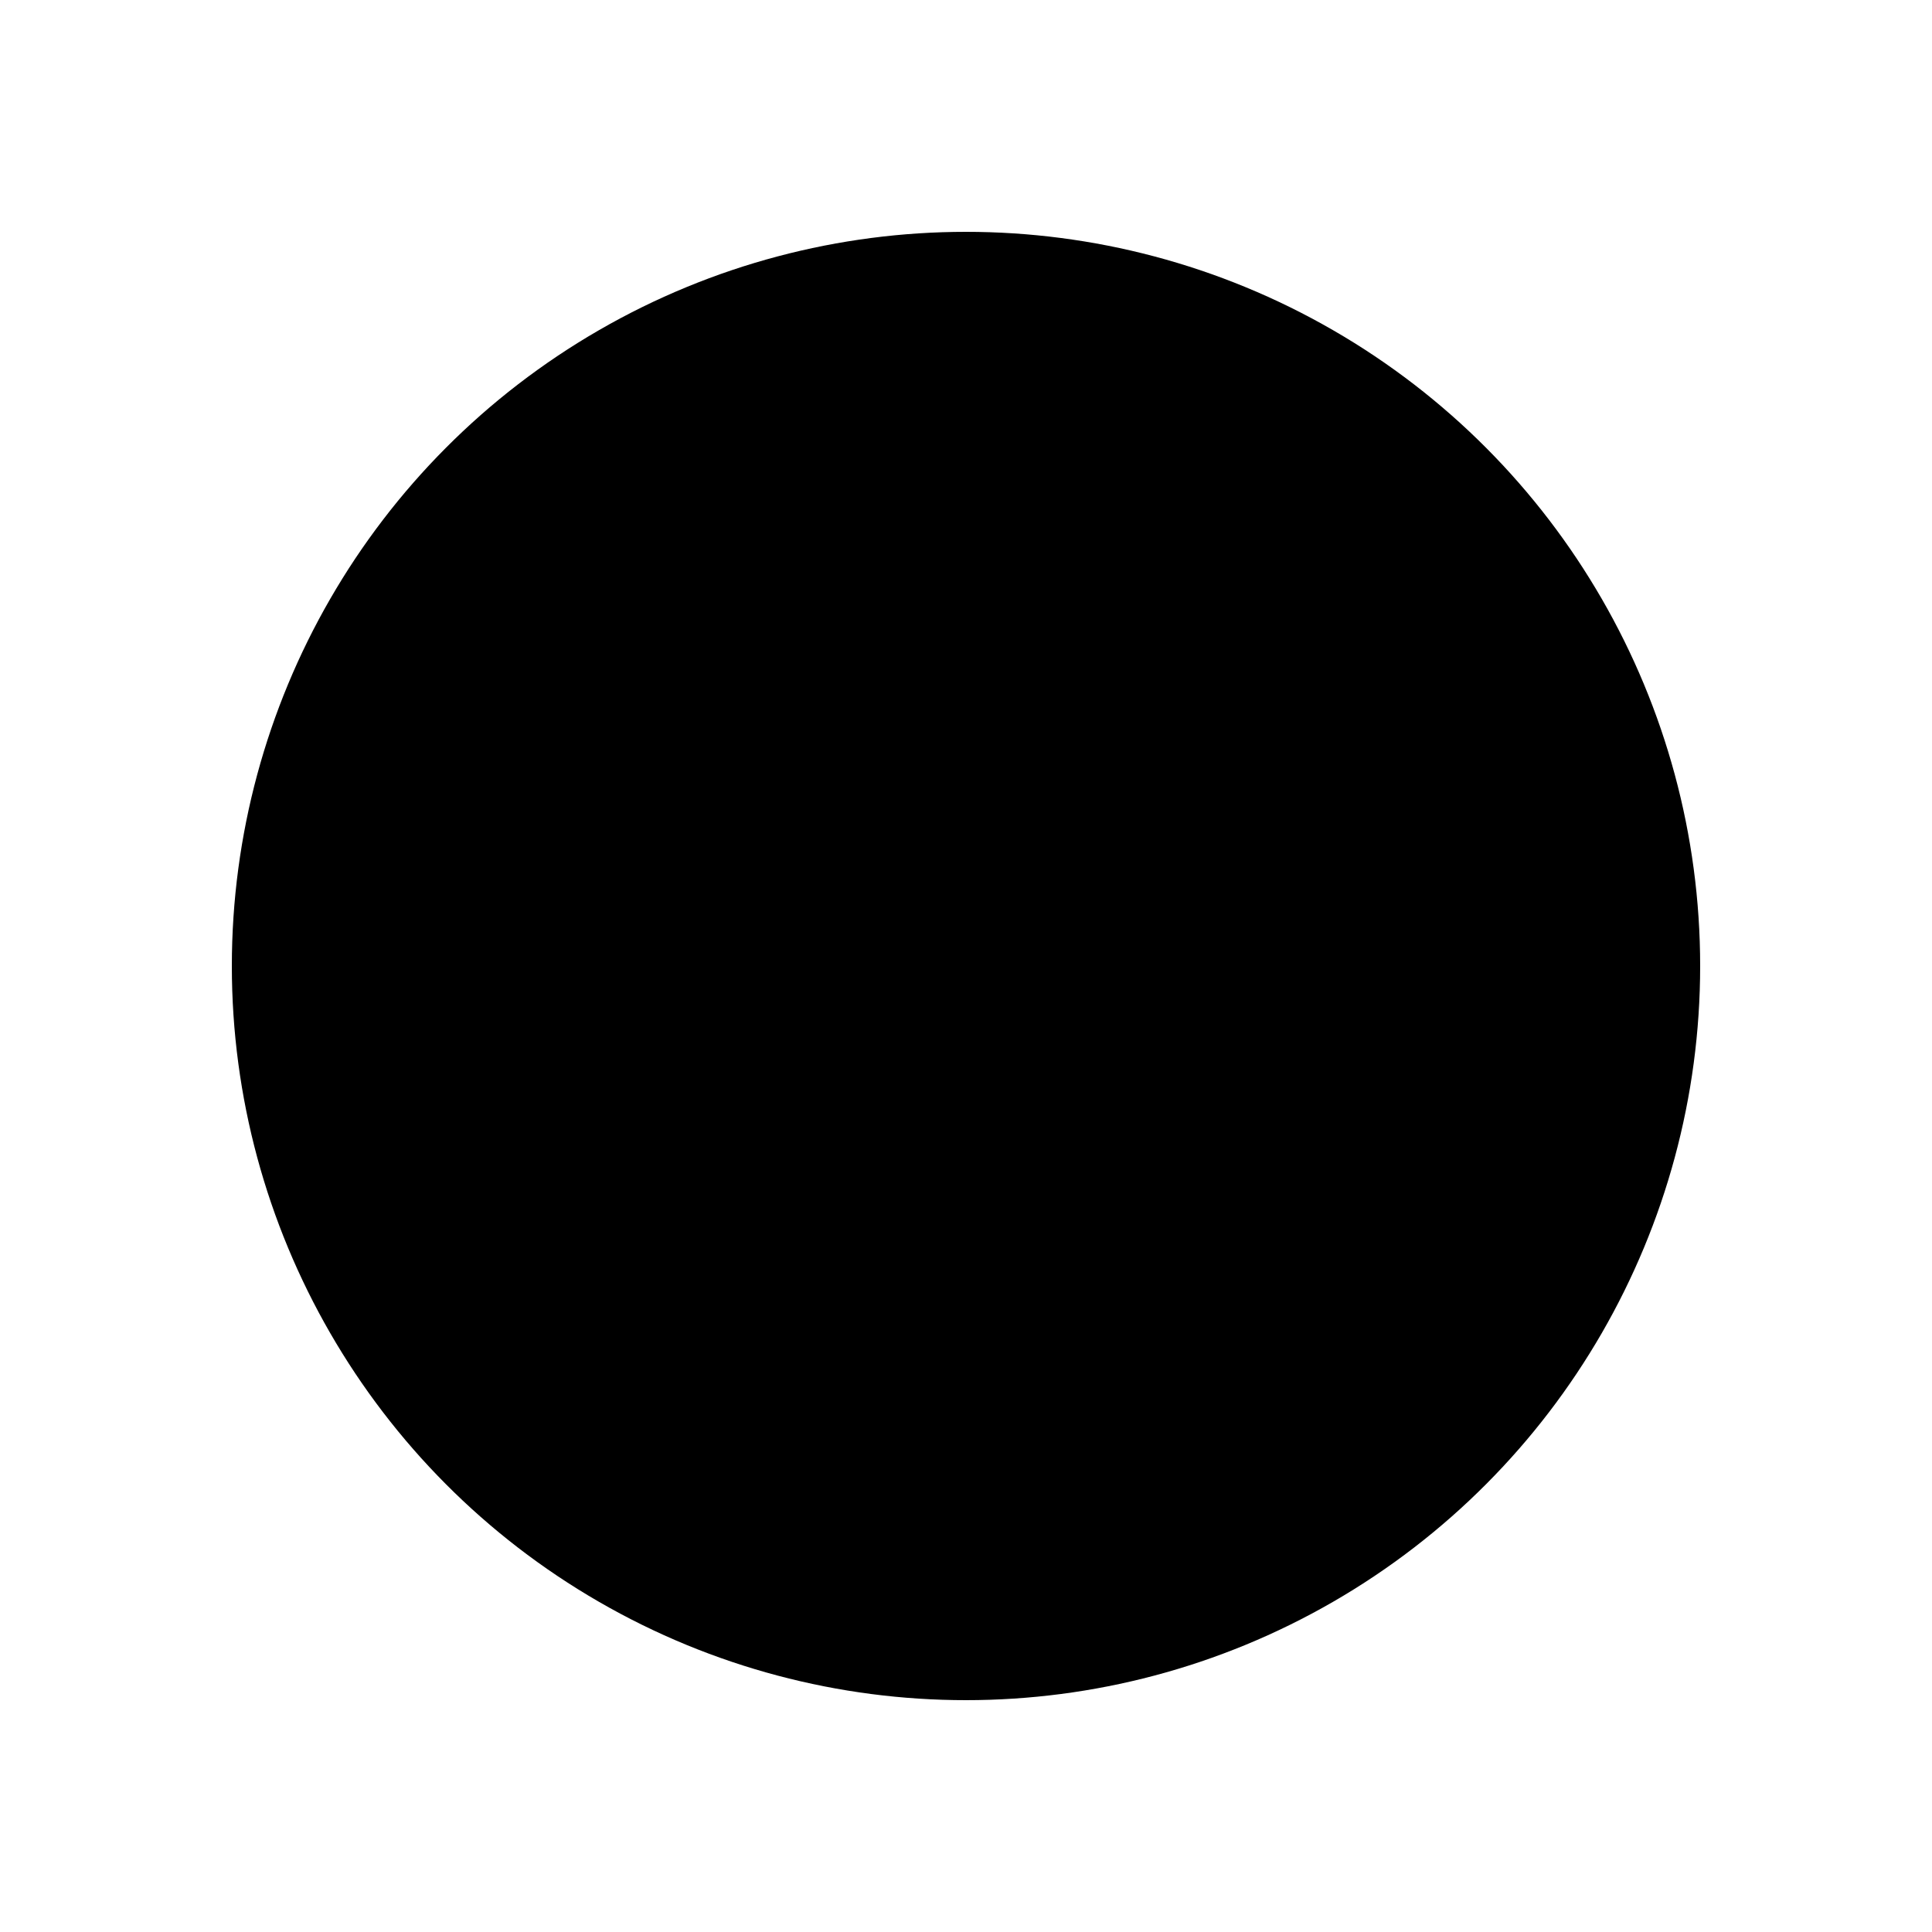<?xml version="1.0" encoding="UTF-8" standalone="no"?>

<svg
    xmlns:cc="http://creativecommons.org/ns#"
    xmlns:svg="http://www.w3.org/2000/svg"
    xmlns="http://www.w3.org/2000/svg"
    version="1.1"
    xml:space="preserve"
    width="100"
    height="100"
    viewBox="0 0 100 100"
    class="plus"
>

    <circle cx="50" cy="50" r="38" class="svg-icon"  />

    <line x1="33" y1="28" x2="63" y2="28" class="svg-icon" style="stroke-width: 0.5em"/>
    <line x1="33" y1="28" x2="33" y2="65" class="svg-icon" style="stroke-width: 0.5em"/>
    <rect x="40" y="35" height="37" width="30" class="svg-icon" style="stroke-width: 0.5em" />

</svg>